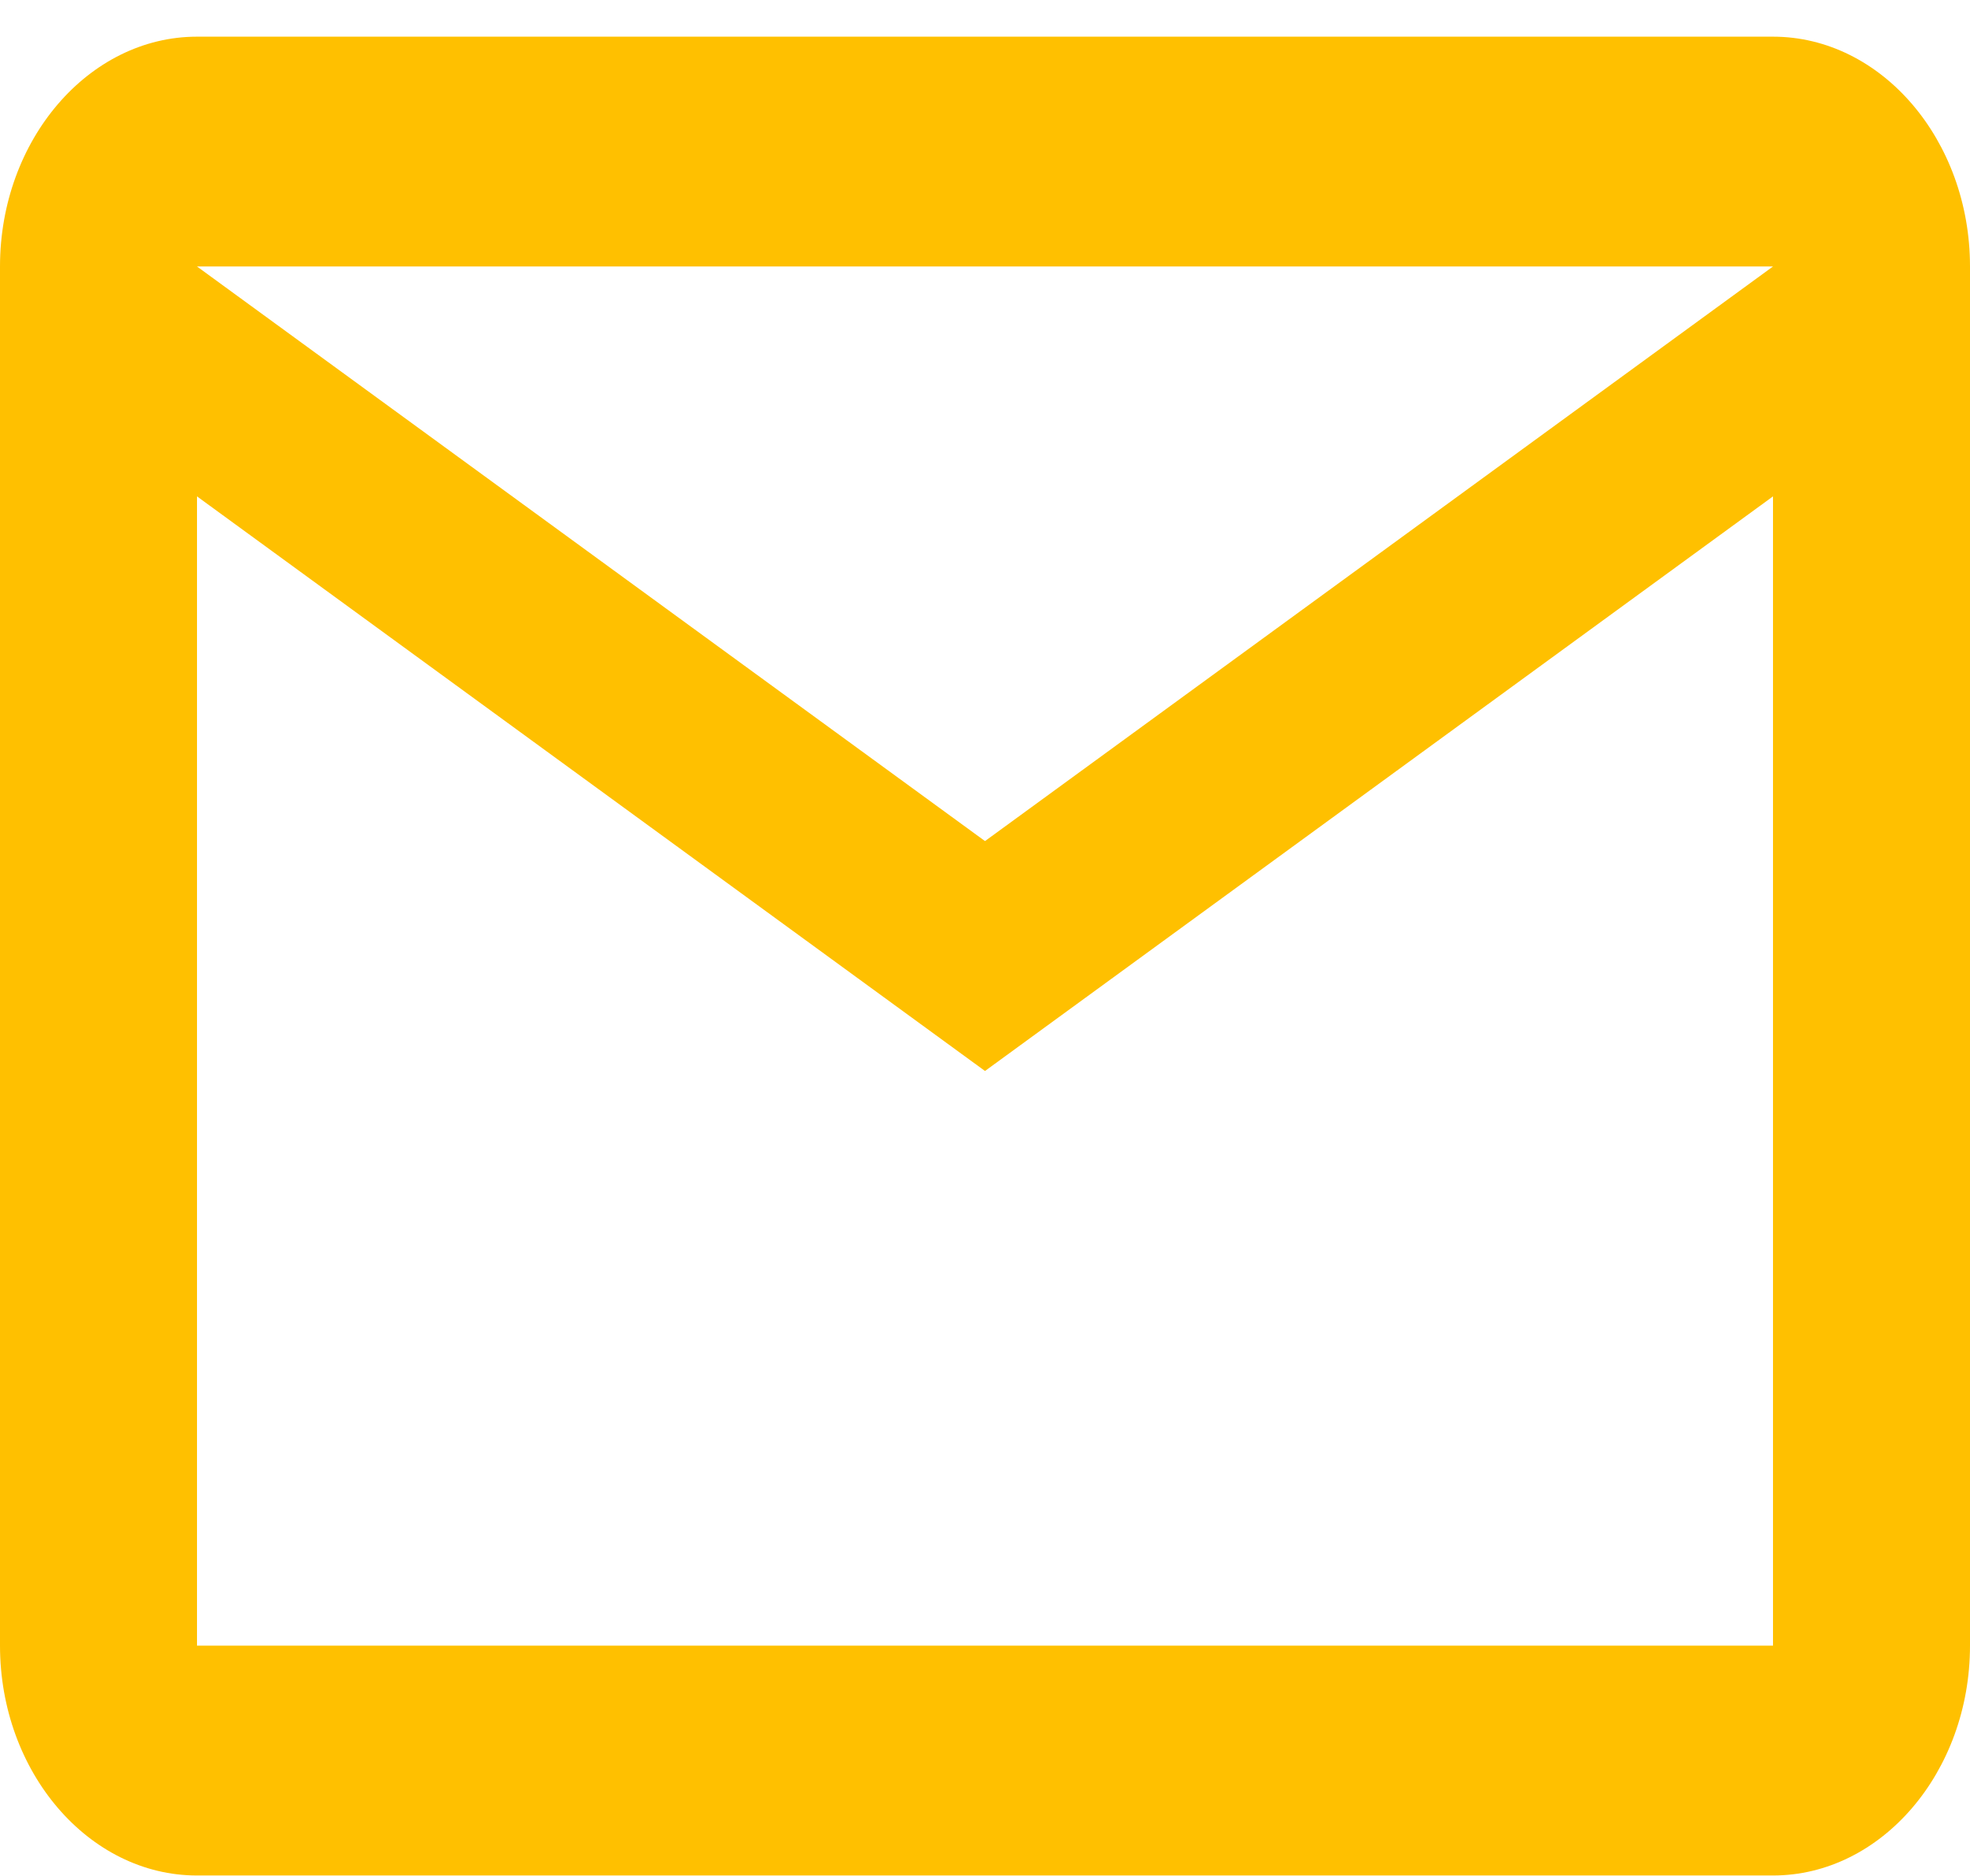 <svg width="21" height="20" viewBox="0 0 21 20" fill="none" xmlns="http://www.w3.org/2000/svg">
<path d="M21 2.841C21 1.493 20.055 0.391 18.9 0.391H2.1C0.945 0.391 0 1.493 0 2.841V17.544C0 18.892 0.945 19.995 2.1 19.995H18.9C20.055 19.995 21 18.892 21 17.544V2.841ZM18.9 2.841L10.5 8.967L2.1 2.841H18.9ZM18.9 17.544H2.1V5.292L10.5 11.418L18.9 5.292V17.544Z" fill="#FFC000"/>
</svg>
